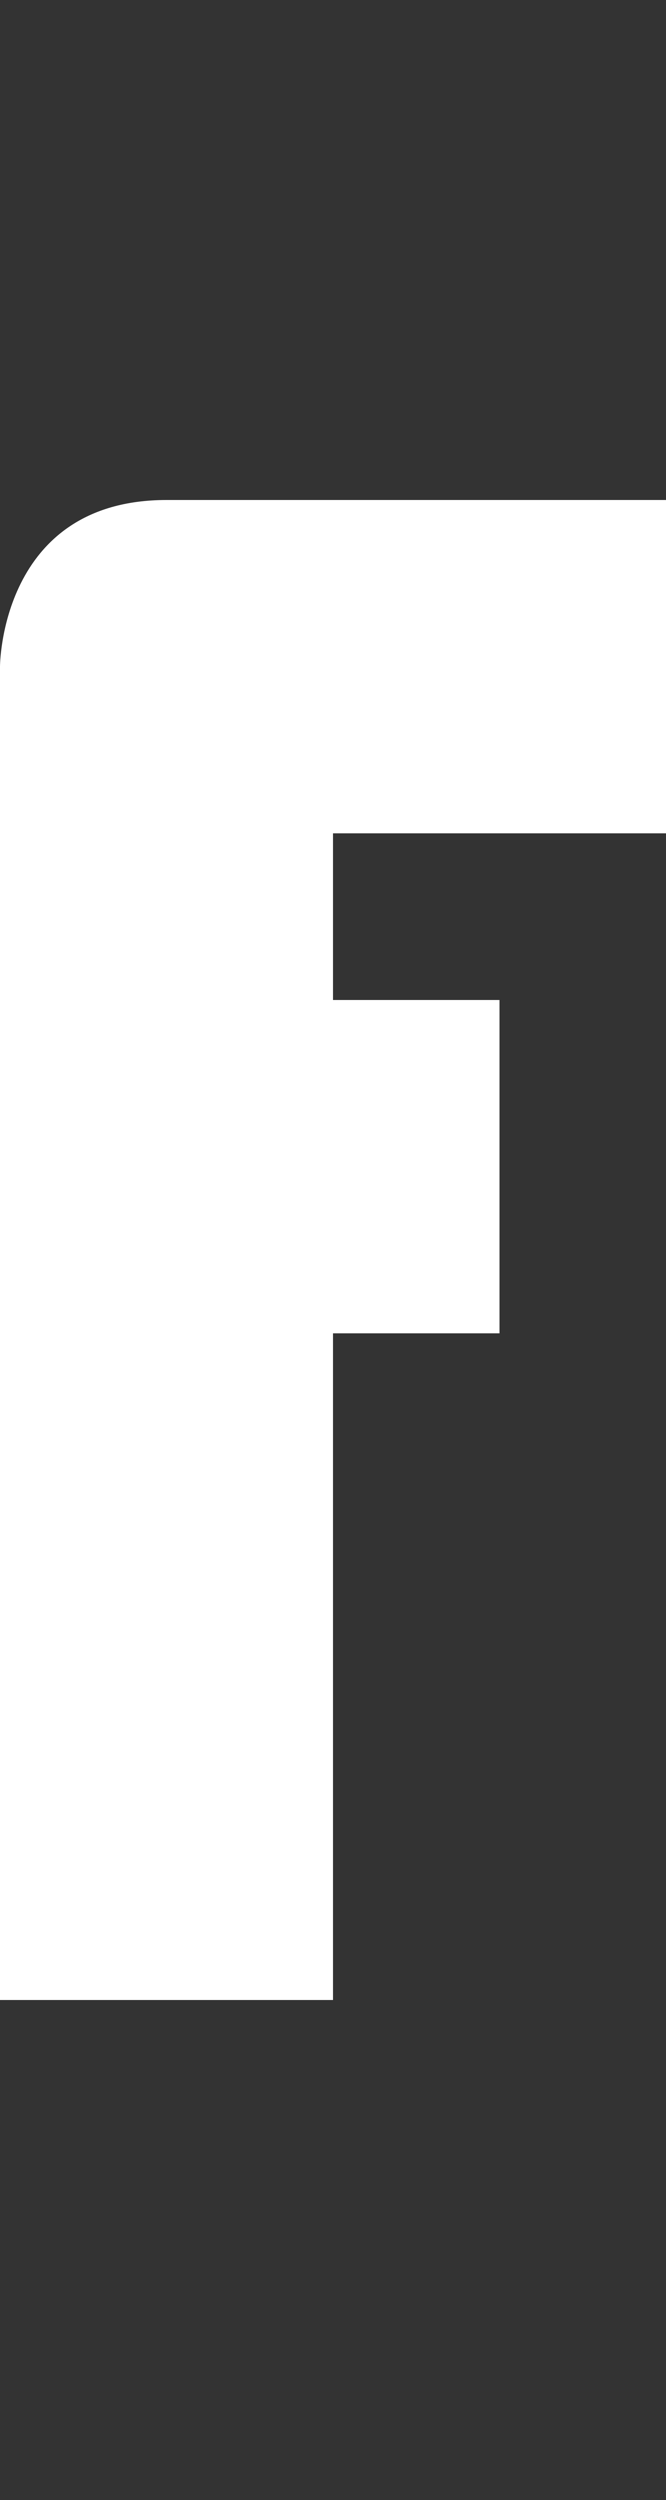 <svg width="4" height="15" viewBox="0 0 4 15" fill="none" xmlns="http://www.w3.org/2000/svg">
<rect x="0" y="0" width="4" height="15" fill="#333333" stroke="none"/>
<g clip-path="url(#clip0_29_343)">
<path d="M3 8H2L2 12H0L0 4C0 4 -5.96046e-08 3 1 3L4 3V5H2L2 6H3L3 8Z" fill="white"/>
</g>
<defs>
<clipPath id="clip0_29_343">
<rect width="4" height="15" fill="white"/>
</clipPath>
</defs>
</svg>
